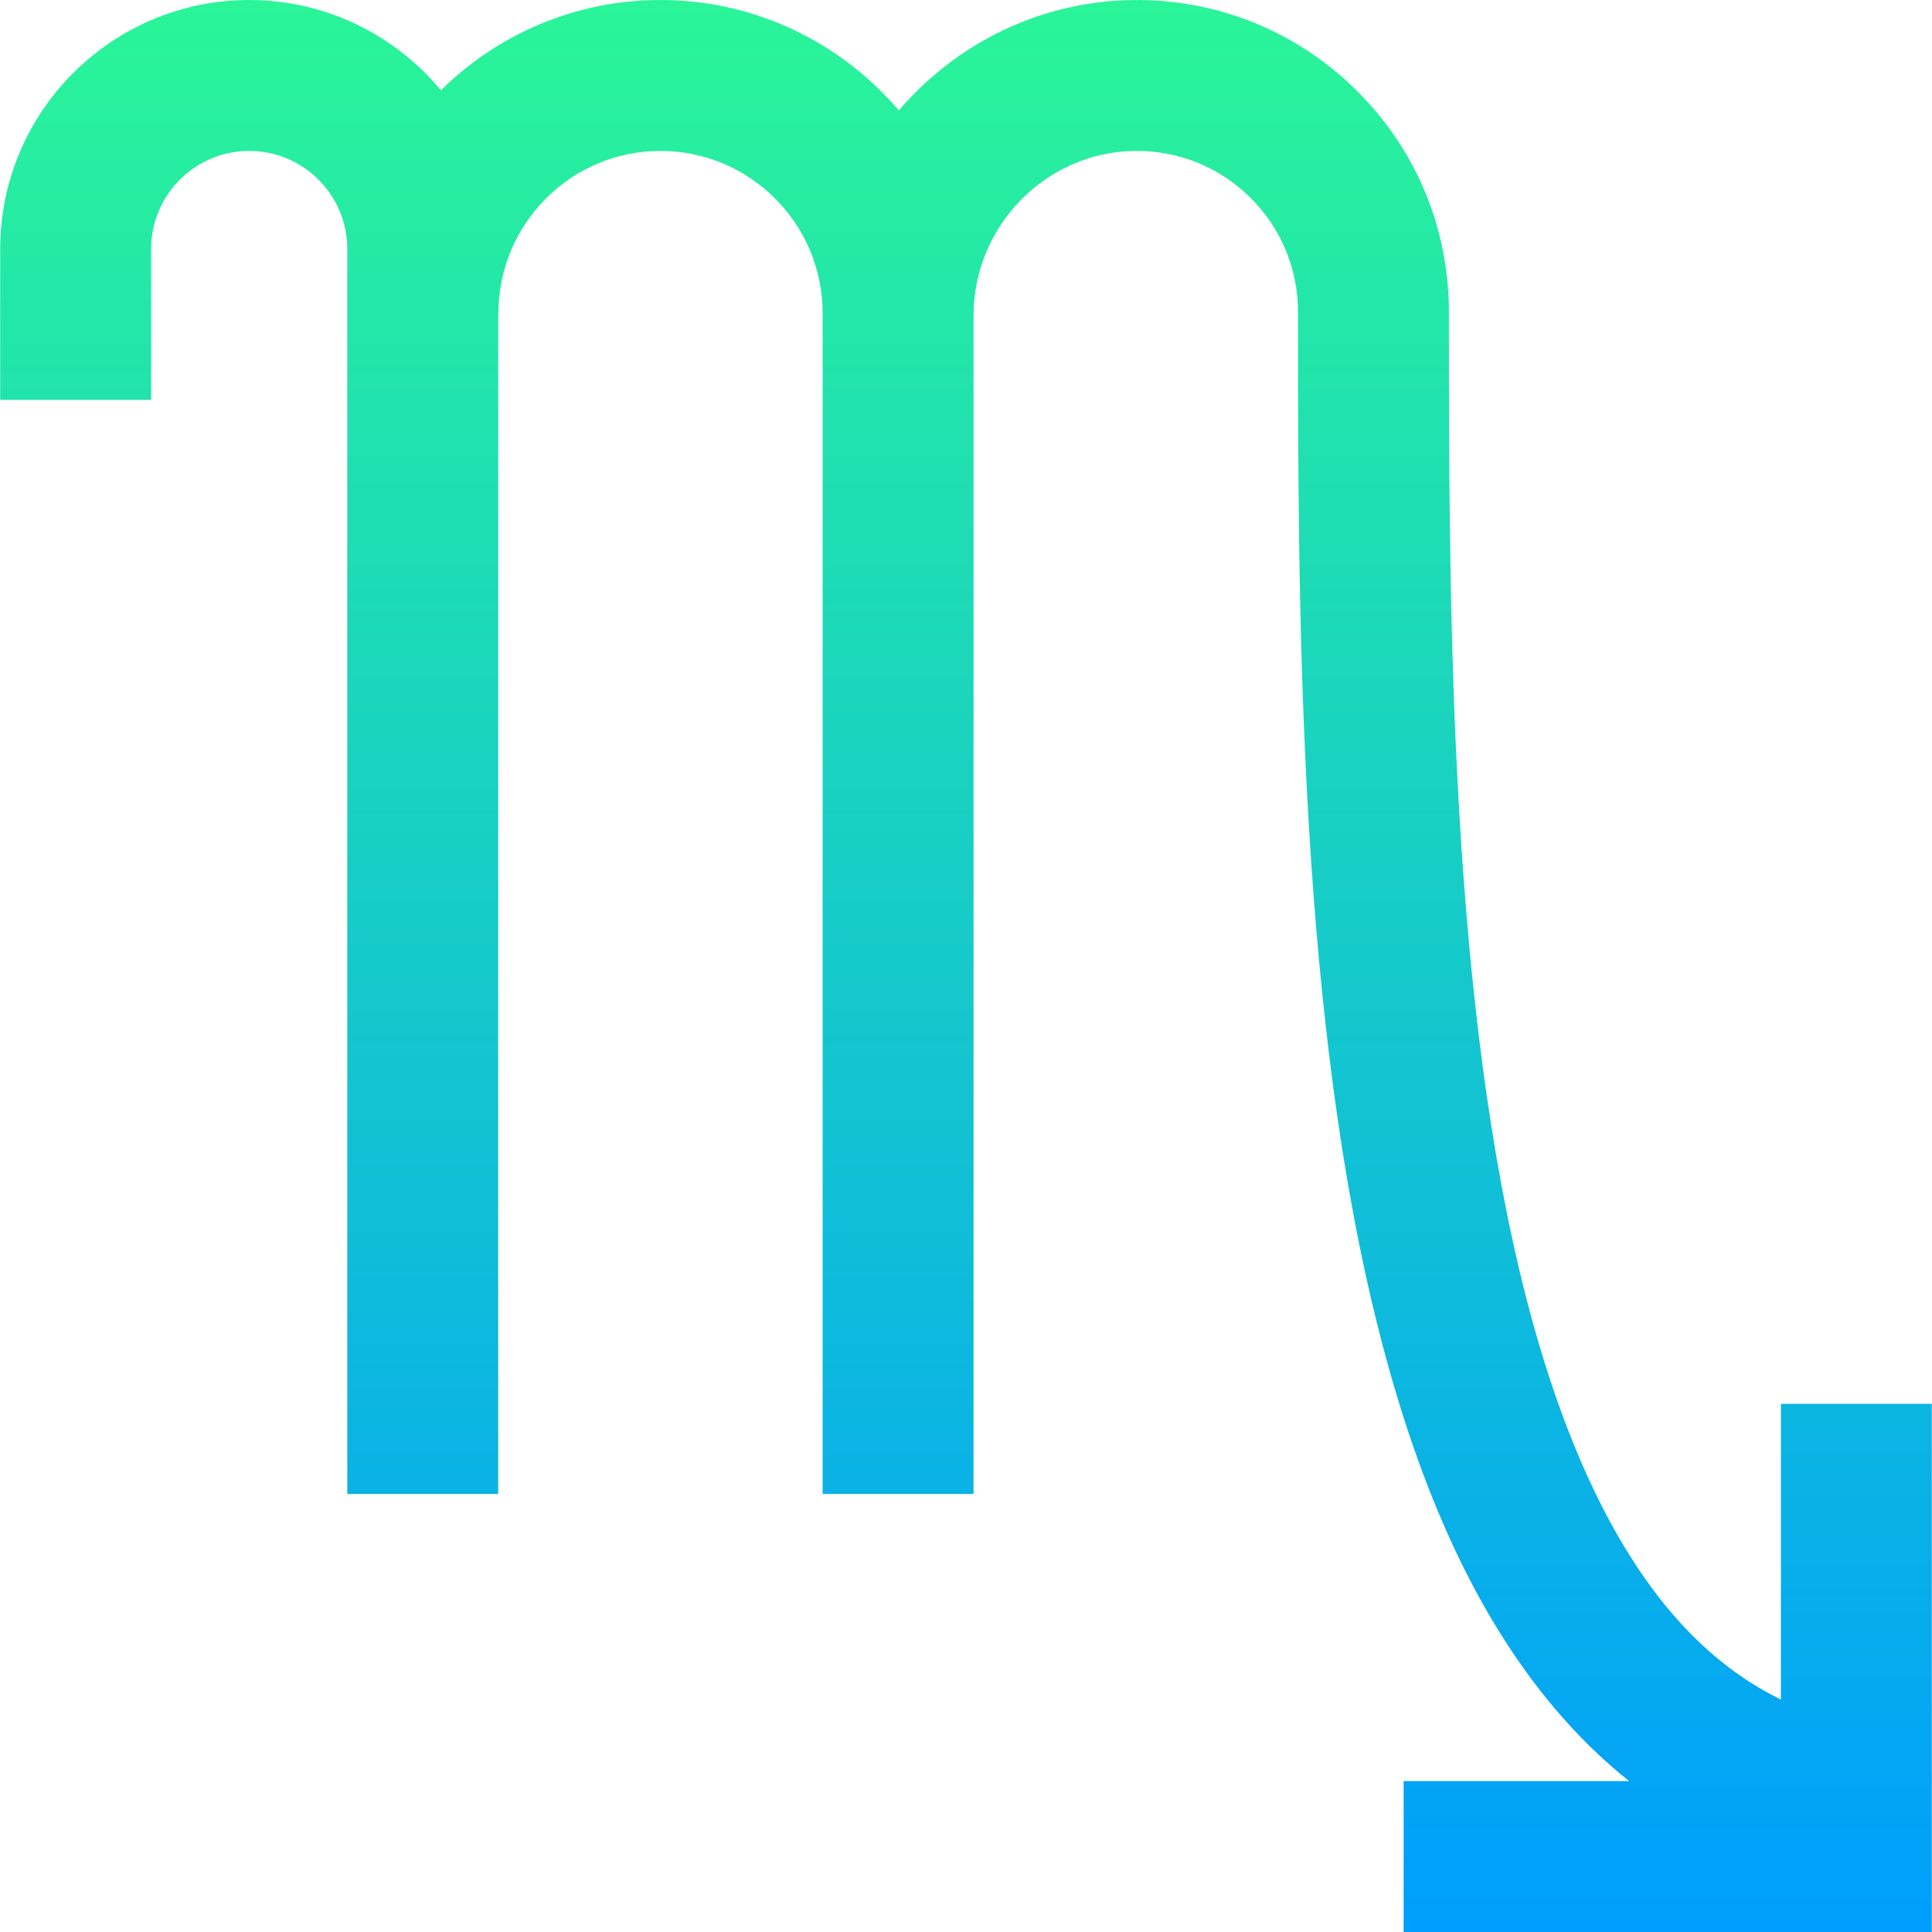<svg id="Layer_1" enable-background="new 0 0 512.102 512.102" height="512" viewBox="0 0 512.102 512.102" width="512" xmlns="http://www.w3.org/2000/svg" xmlns:xlink="http://www.w3.org/1999/xlink"><linearGradient id="SVGID_1_" gradientUnits="userSpaceOnUse" x1="256.051" x2="256.051" y1="0" y2="512.102"><stop offset="0" stop-color="#2af598"/><stop offset="1" stop-color="#009efd"/></linearGradient><path d="m472.051 372.102v78.377c-10.927-5.328-20.692-13.132-29.431-23.493-17.03-20.191-30.441-50.539-39.86-90.197-18.709-78.772-18.709-180.093-18.709-254.075 0-22.296-8.739-43.203-24.608-58.867-15.867-15.663-36.9-24.11-59.198-23.84-24.728.321-46.923 11.652-62.004 29.265-15.237-17.892-37.903-29.272-63.19-29.272-22.652 0-43.204 9.146-58.186 23.931-12.116-14.609-30.396-23.931-50.814-23.931-36.393 0-66 29.607-66 66v40h40v-40c0-14.336 11.664-26 26-26s26 11.664 26 26v330h40v-313h.072c0-23.71 19.257-43 42.928-43 23.71 0 43 19.29 43 43v313h40v-312.351c0-23.76 19.161-43.339 42.713-43.645.19-.003.38-.004.571-.004 11.313 0 21.95 4.36 30.007 12.314 8.195 8.09 12.709 18.886 12.709 30.4 0 75.958 0 179.987 19.791 263.318 11.033 46.453 26.8 81.369 48.202 106.744 6.159 7.302 12.757 13.739 19.77 19.327h-59.763v40h140v-12.96-40-87.04h-40z" fill="url(#SVGID_1_)"/></svg>